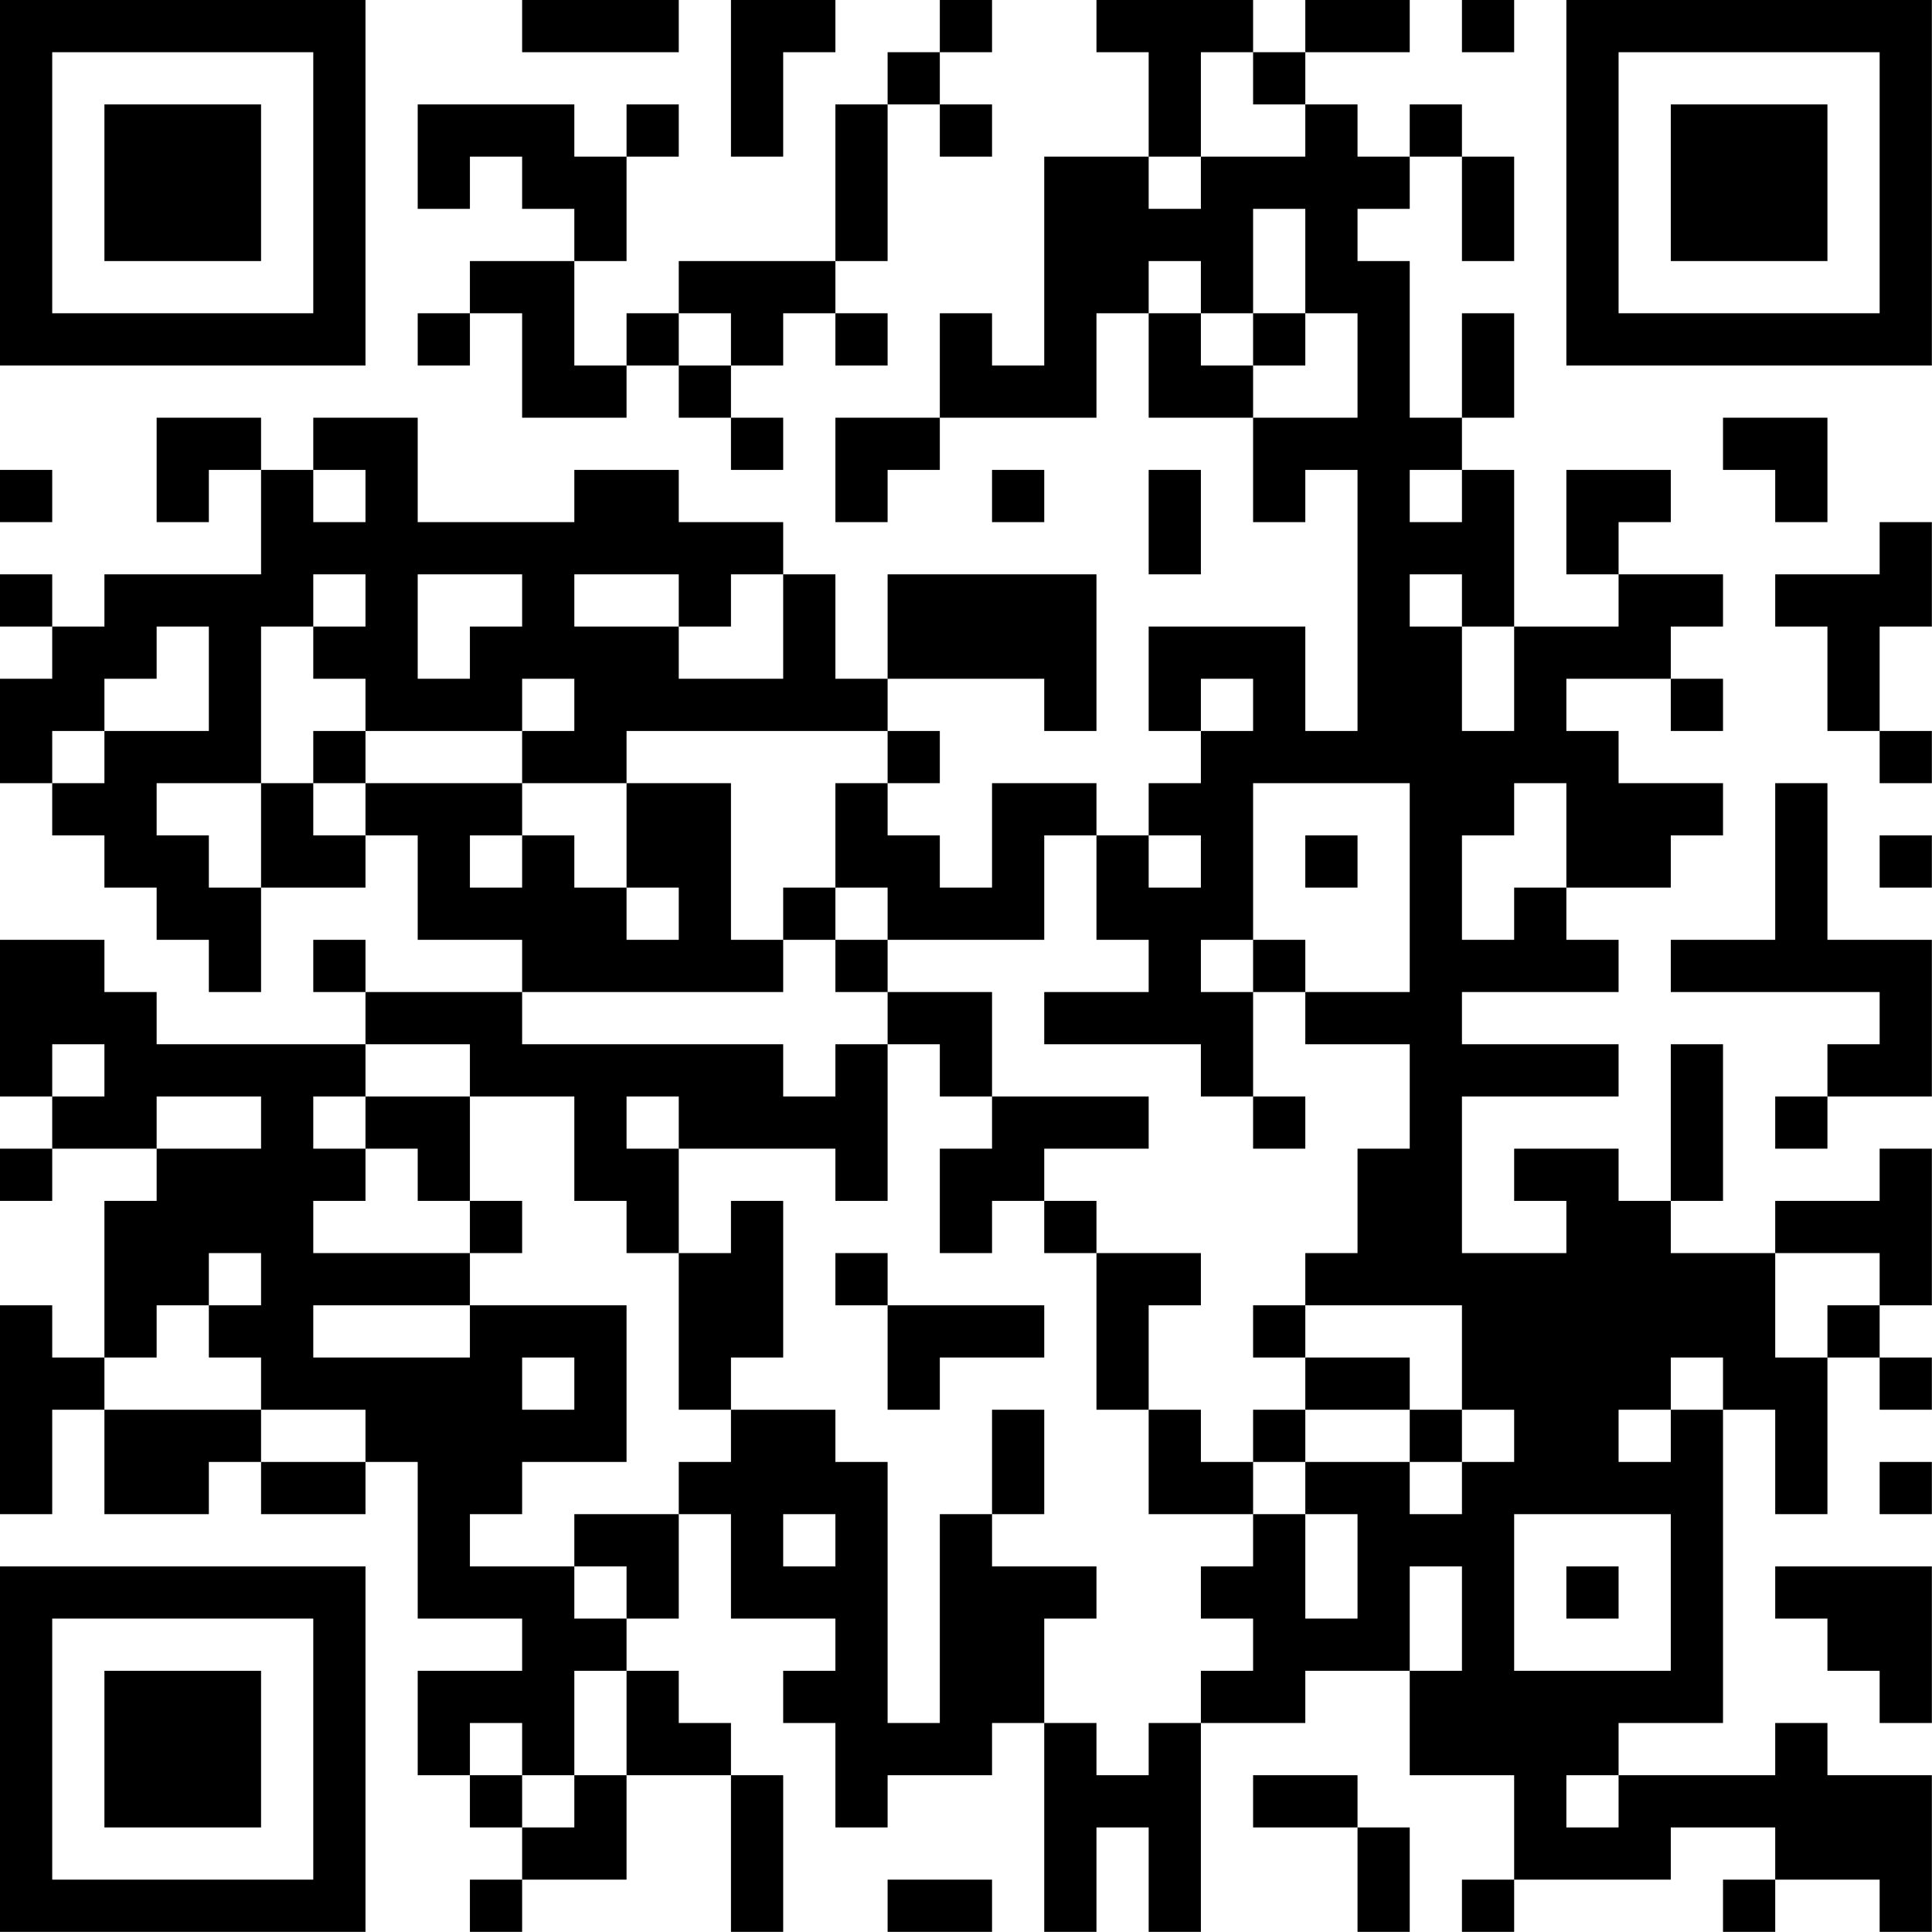 <?xml version="1.0" encoding="UTF-8"?>
<svg xmlns="http://www.w3.org/2000/svg" version="1.1" width="200" height="200" viewBox="0 0 200 200"><rect x="0" y="0" width="200" height="200" fill="#ffffff"/><g transform="scale(5.405)"><g transform="translate(0,0)"><path fill-rule="evenodd" d="M10 0L10 1L13 1L13 0ZM14 0L14 3L15 3L15 1L16 1L16 0ZM18 0L18 1L17 1L17 2L16 2L16 5L13 5L13 6L12 6L12 7L11 7L11 5L12 5L12 3L13 3L13 2L12 2L12 3L11 3L11 2L8 2L8 4L9 4L9 3L10 3L10 4L11 4L11 5L9 5L9 6L8 6L8 7L9 7L9 6L10 6L10 8L12 8L12 7L13 7L13 8L14 8L14 9L15 9L15 8L14 8L14 7L15 7L15 6L16 6L16 7L17 7L17 6L16 6L16 5L17 5L17 2L18 2L18 3L19 3L19 2L18 2L18 1L19 1L19 0ZM21 0L21 1L22 1L22 3L20 3L20 7L19 7L19 6L18 6L18 8L16 8L16 10L17 10L17 9L18 9L18 8L21 8L21 6L22 6L22 8L24 8L24 10L25 10L25 9L26 9L26 14L25 14L25 12L22 12L22 14L23 14L23 15L22 15L22 16L21 16L21 15L19 15L19 17L18 17L18 16L17 16L17 15L18 15L18 14L17 14L17 13L20 13L20 14L21 14L21 11L17 11L17 13L16 13L16 11L15 11L15 10L13 10L13 9L11 9L11 10L8 10L8 8L6 8L6 9L5 9L5 8L3 8L3 10L4 10L4 9L5 9L5 11L2 11L2 12L1 12L1 11L0 11L0 12L1 12L1 13L0 13L0 15L1 15L1 16L2 16L2 17L3 17L3 18L4 18L4 19L5 19L5 17L7 17L7 16L8 16L8 18L10 18L10 19L7 19L7 18L6 18L6 19L7 19L7 20L3 20L3 19L2 19L2 18L0 18L0 21L1 21L1 22L0 22L0 23L1 23L1 22L3 22L3 23L2 23L2 26L1 26L1 25L0 25L0 29L1 29L1 27L2 27L2 29L4 29L4 28L5 28L5 29L7 29L7 28L8 28L8 31L10 31L10 32L8 32L8 34L9 34L9 35L10 35L10 36L9 36L9 37L10 37L10 36L12 36L12 34L14 34L14 37L15 37L15 34L14 34L14 33L13 33L13 32L12 32L12 31L13 31L13 29L14 29L14 31L16 31L16 32L15 32L15 33L16 33L16 35L17 35L17 34L19 34L19 33L20 33L20 37L21 37L21 35L22 35L22 37L23 37L23 33L25 33L25 32L27 32L27 34L29 34L29 36L28 36L28 37L29 37L29 36L32 36L32 35L34 35L34 36L33 36L33 37L34 37L34 36L36 36L36 37L37 37L37 34L35 34L35 33L34 33L34 34L31 34L31 33L33 33L33 27L34 27L34 29L35 29L35 26L36 26L36 27L37 27L37 26L36 26L36 25L37 25L37 22L36 22L36 23L34 23L34 24L32 24L32 23L33 23L33 20L32 20L32 23L31 23L31 22L29 22L29 23L30 23L30 24L28 24L28 21L31 21L31 20L28 20L28 19L31 19L31 18L30 18L30 17L32 17L32 16L33 16L33 15L31 15L31 14L30 14L30 13L32 13L32 14L33 14L33 13L32 13L32 12L33 12L33 11L31 11L31 10L32 10L32 9L30 9L30 11L31 11L31 12L29 12L29 9L28 9L28 8L29 8L29 6L28 6L28 8L27 8L27 5L26 5L26 4L27 4L27 3L28 3L28 5L29 5L29 3L28 3L28 2L27 2L27 3L26 3L26 2L25 2L25 1L27 1L27 0L25 0L25 1L24 1L24 0ZM28 0L28 1L29 1L29 0ZM23 1L23 3L22 3L22 4L23 4L23 3L25 3L25 2L24 2L24 1ZM24 4L24 6L23 6L23 5L22 5L22 6L23 6L23 7L24 7L24 8L26 8L26 6L25 6L25 4ZM13 6L13 7L14 7L14 6ZM24 6L24 7L25 7L25 6ZM33 8L33 9L34 9L34 10L35 10L35 8ZM0 9L0 10L1 10L1 9ZM6 9L6 10L7 10L7 9ZM19 9L19 10L20 10L20 9ZM22 9L22 11L23 11L23 9ZM27 9L27 10L28 10L28 9ZM36 10L36 11L34 11L34 12L35 12L35 14L36 14L36 15L37 15L37 14L36 14L36 12L37 12L37 10ZM6 11L6 12L5 12L5 15L3 15L3 16L4 16L4 17L5 17L5 15L6 15L6 16L7 16L7 15L10 15L10 16L9 16L9 17L10 17L10 16L11 16L11 17L12 17L12 18L13 18L13 17L12 17L12 15L14 15L14 18L15 18L15 19L10 19L10 20L15 20L15 21L16 21L16 20L17 20L17 23L16 23L16 22L13 22L13 21L12 21L12 22L13 22L13 24L12 24L12 23L11 23L11 21L9 21L9 20L7 20L7 21L6 21L6 22L7 22L7 23L6 23L6 24L9 24L9 25L6 25L6 26L9 26L9 25L12 25L12 28L10 28L10 29L9 29L9 30L11 30L11 31L12 31L12 30L11 30L11 29L13 29L13 28L14 28L14 27L16 27L16 28L17 28L17 33L18 33L18 29L19 29L19 30L21 30L21 31L20 31L20 33L21 33L21 34L22 34L22 33L23 33L23 32L24 32L24 31L23 31L23 30L24 30L24 29L25 29L25 31L26 31L26 29L25 29L25 28L27 28L27 29L28 29L28 28L29 28L29 27L28 27L28 25L25 25L25 24L26 24L26 22L27 22L27 20L25 20L25 19L27 19L27 15L24 15L24 18L23 18L23 19L24 19L24 21L23 21L23 20L20 20L20 19L22 19L22 18L21 18L21 16L20 16L20 18L17 18L17 17L16 17L16 15L17 15L17 14L12 14L12 15L10 15L10 14L11 14L11 13L10 13L10 14L7 14L7 13L6 13L6 12L7 12L7 11ZM8 11L8 13L9 13L9 12L10 12L10 11ZM11 11L11 12L13 12L13 13L15 13L15 11L14 11L14 12L13 12L13 11ZM27 11L27 12L28 12L28 14L29 14L29 12L28 12L28 11ZM3 12L3 13L2 13L2 14L1 14L1 15L2 15L2 14L4 14L4 12ZM23 13L23 14L24 14L24 13ZM6 14L6 15L7 15L7 14ZM29 15L29 16L28 16L28 18L29 18L29 17L30 17L30 15ZM34 15L34 18L32 18L32 19L36 19L36 20L35 20L35 21L34 21L34 22L35 22L35 21L37 21L37 18L35 18L35 15ZM22 16L22 17L23 17L23 16ZM25 16L25 17L26 17L26 16ZM36 16L36 17L37 17L37 16ZM15 17L15 18L16 18L16 19L17 19L17 20L18 20L18 21L19 21L19 22L18 22L18 24L19 24L19 23L20 23L20 24L21 24L21 27L22 27L22 29L24 29L24 28L25 28L25 27L27 27L27 28L28 28L28 27L27 27L27 26L25 26L25 25L24 25L24 26L25 26L25 27L24 27L24 28L23 28L23 27L22 27L22 25L23 25L23 24L21 24L21 23L20 23L20 22L22 22L22 21L19 21L19 19L17 19L17 18L16 18L16 17ZM24 18L24 19L25 19L25 18ZM1 20L1 21L2 21L2 20ZM3 21L3 22L5 22L5 21ZM7 21L7 22L8 22L8 23L9 23L9 24L10 24L10 23L9 23L9 21ZM24 21L24 22L25 22L25 21ZM14 23L14 24L13 24L13 27L14 27L14 26L15 26L15 23ZM4 24L4 25L3 25L3 26L2 26L2 27L5 27L5 28L7 28L7 27L5 27L5 26L4 26L4 25L5 25L5 24ZM16 24L16 25L17 25L17 27L18 27L18 26L20 26L20 25L17 25L17 24ZM34 24L34 26L35 26L35 25L36 25L36 24ZM10 26L10 27L11 27L11 26ZM32 26L32 27L31 27L31 28L32 28L32 27L33 27L33 26ZM19 27L19 29L20 29L20 27ZM36 28L36 29L37 29L37 28ZM15 29L15 30L16 30L16 29ZM29 29L29 32L32 32L32 29ZM27 30L27 32L28 32L28 30ZM30 30L30 31L31 31L31 30ZM34 30L34 31L35 31L35 32L36 32L36 33L37 33L37 30ZM11 32L11 34L10 34L10 33L9 33L9 34L10 34L10 35L11 35L11 34L12 34L12 32ZM24 34L24 35L26 35L26 37L27 37L27 35L26 35L26 34ZM30 34L30 35L31 35L31 34ZM17 36L17 37L19 37L19 36ZM0 0L0 7L7 7L7 0ZM1 1L1 6L6 6L6 1ZM2 2L2 5L5 5L5 2ZM30 0L30 7L37 7L37 0ZM31 1L31 6L36 6L36 1ZM32 2L32 5L35 5L35 2ZM0 30L0 37L7 37L7 30ZM1 31L1 36L6 36L6 31ZM2 32L2 35L5 35L5 32Z" fill="#000000"/></g></g></svg>
